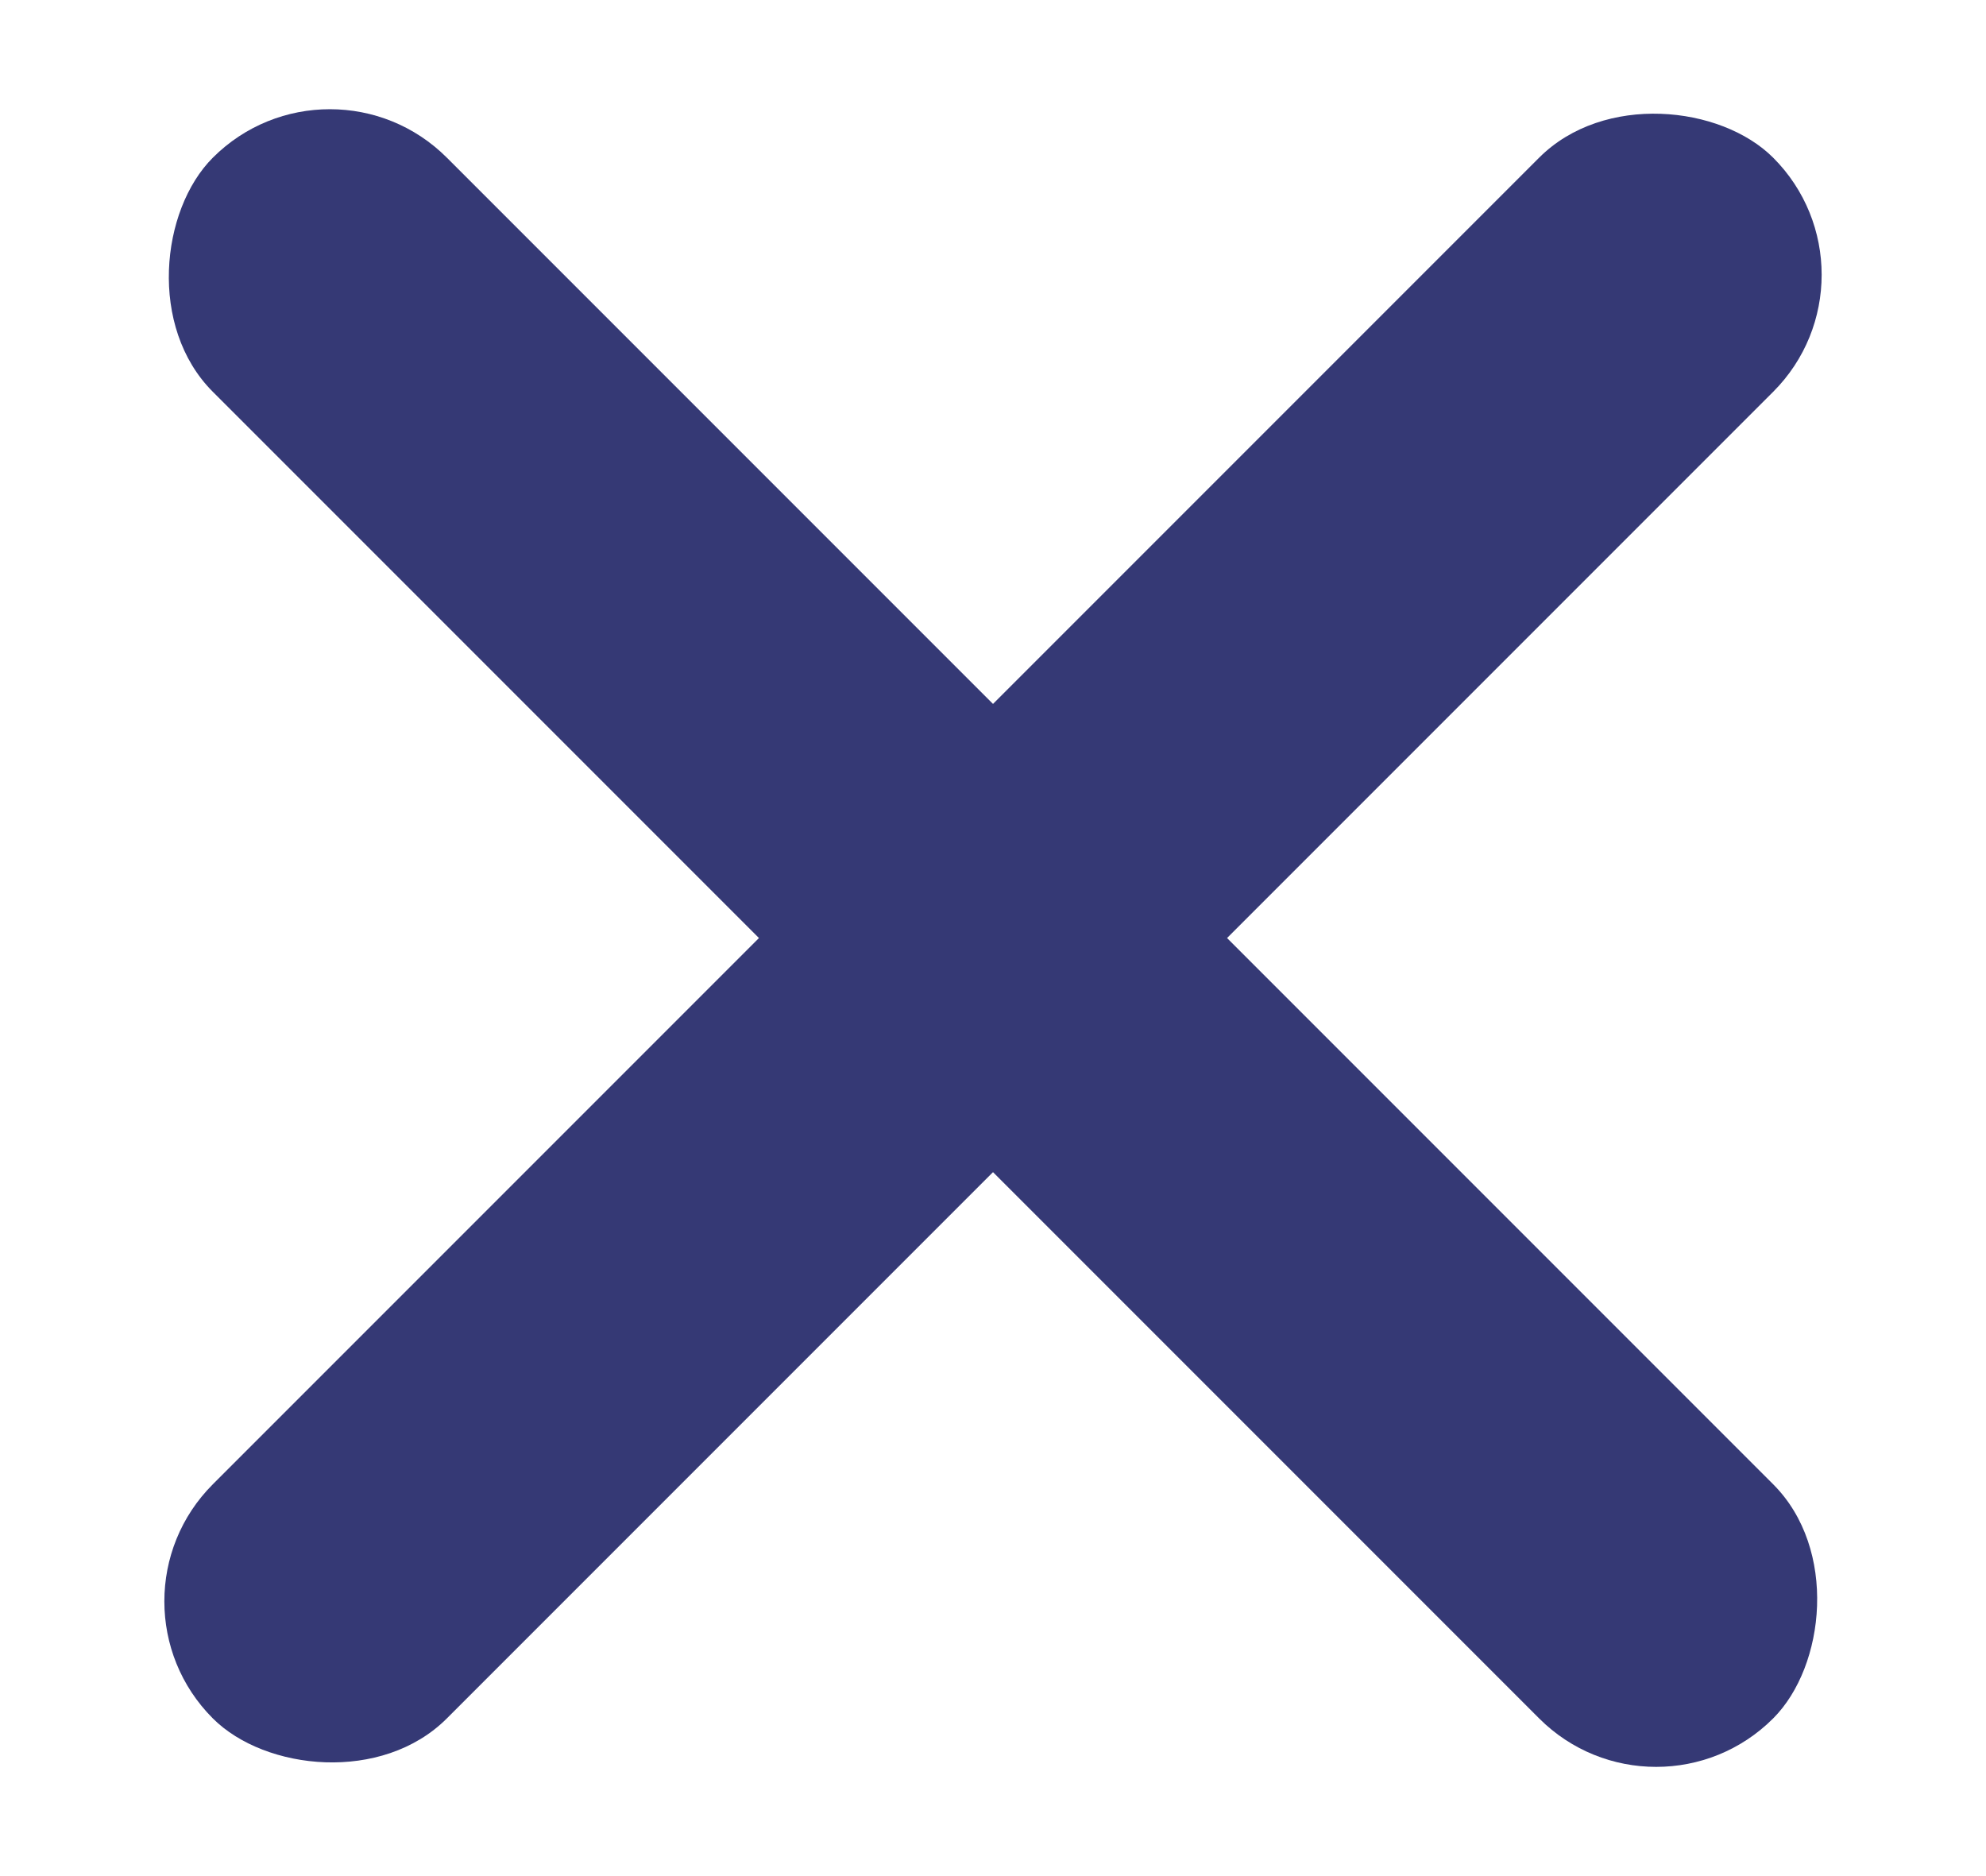<?xml version="1.0" encoding="UTF-8"?>
<svg width="18px" height="17px" viewBox="0 0 18 17" version="1.1" xmlns="http://www.w3.org/2000/svg" xmlns:xlink="http://www.w3.org/1999/xlink">
    <!-- Generator: Sketch 58 (84663) - https://sketch.com -->
    <title>icon_close</title>
    <desc>Created with Sketch.</desc>
    <g id="icon_close" stroke="none" stroke-width="1" fill="none" fill-rule="evenodd">
        <g id="Group" fill="#353975">
            <rect id="Rectangle" transform="translate(9, 8.5) rotate(-315) translate(-9, -8.5) " x="-1" y="7" width="20" height="3" rx="1.5"></rect>
            <rect id="Rectangle-Copy-2" transform="translate(9, 8.5) rotate(-45) translate(-9, -8.5) " x="-1" y="7" width="20" height="3" rx="1.5"></rect>
        </g>
    </g>
</svg>